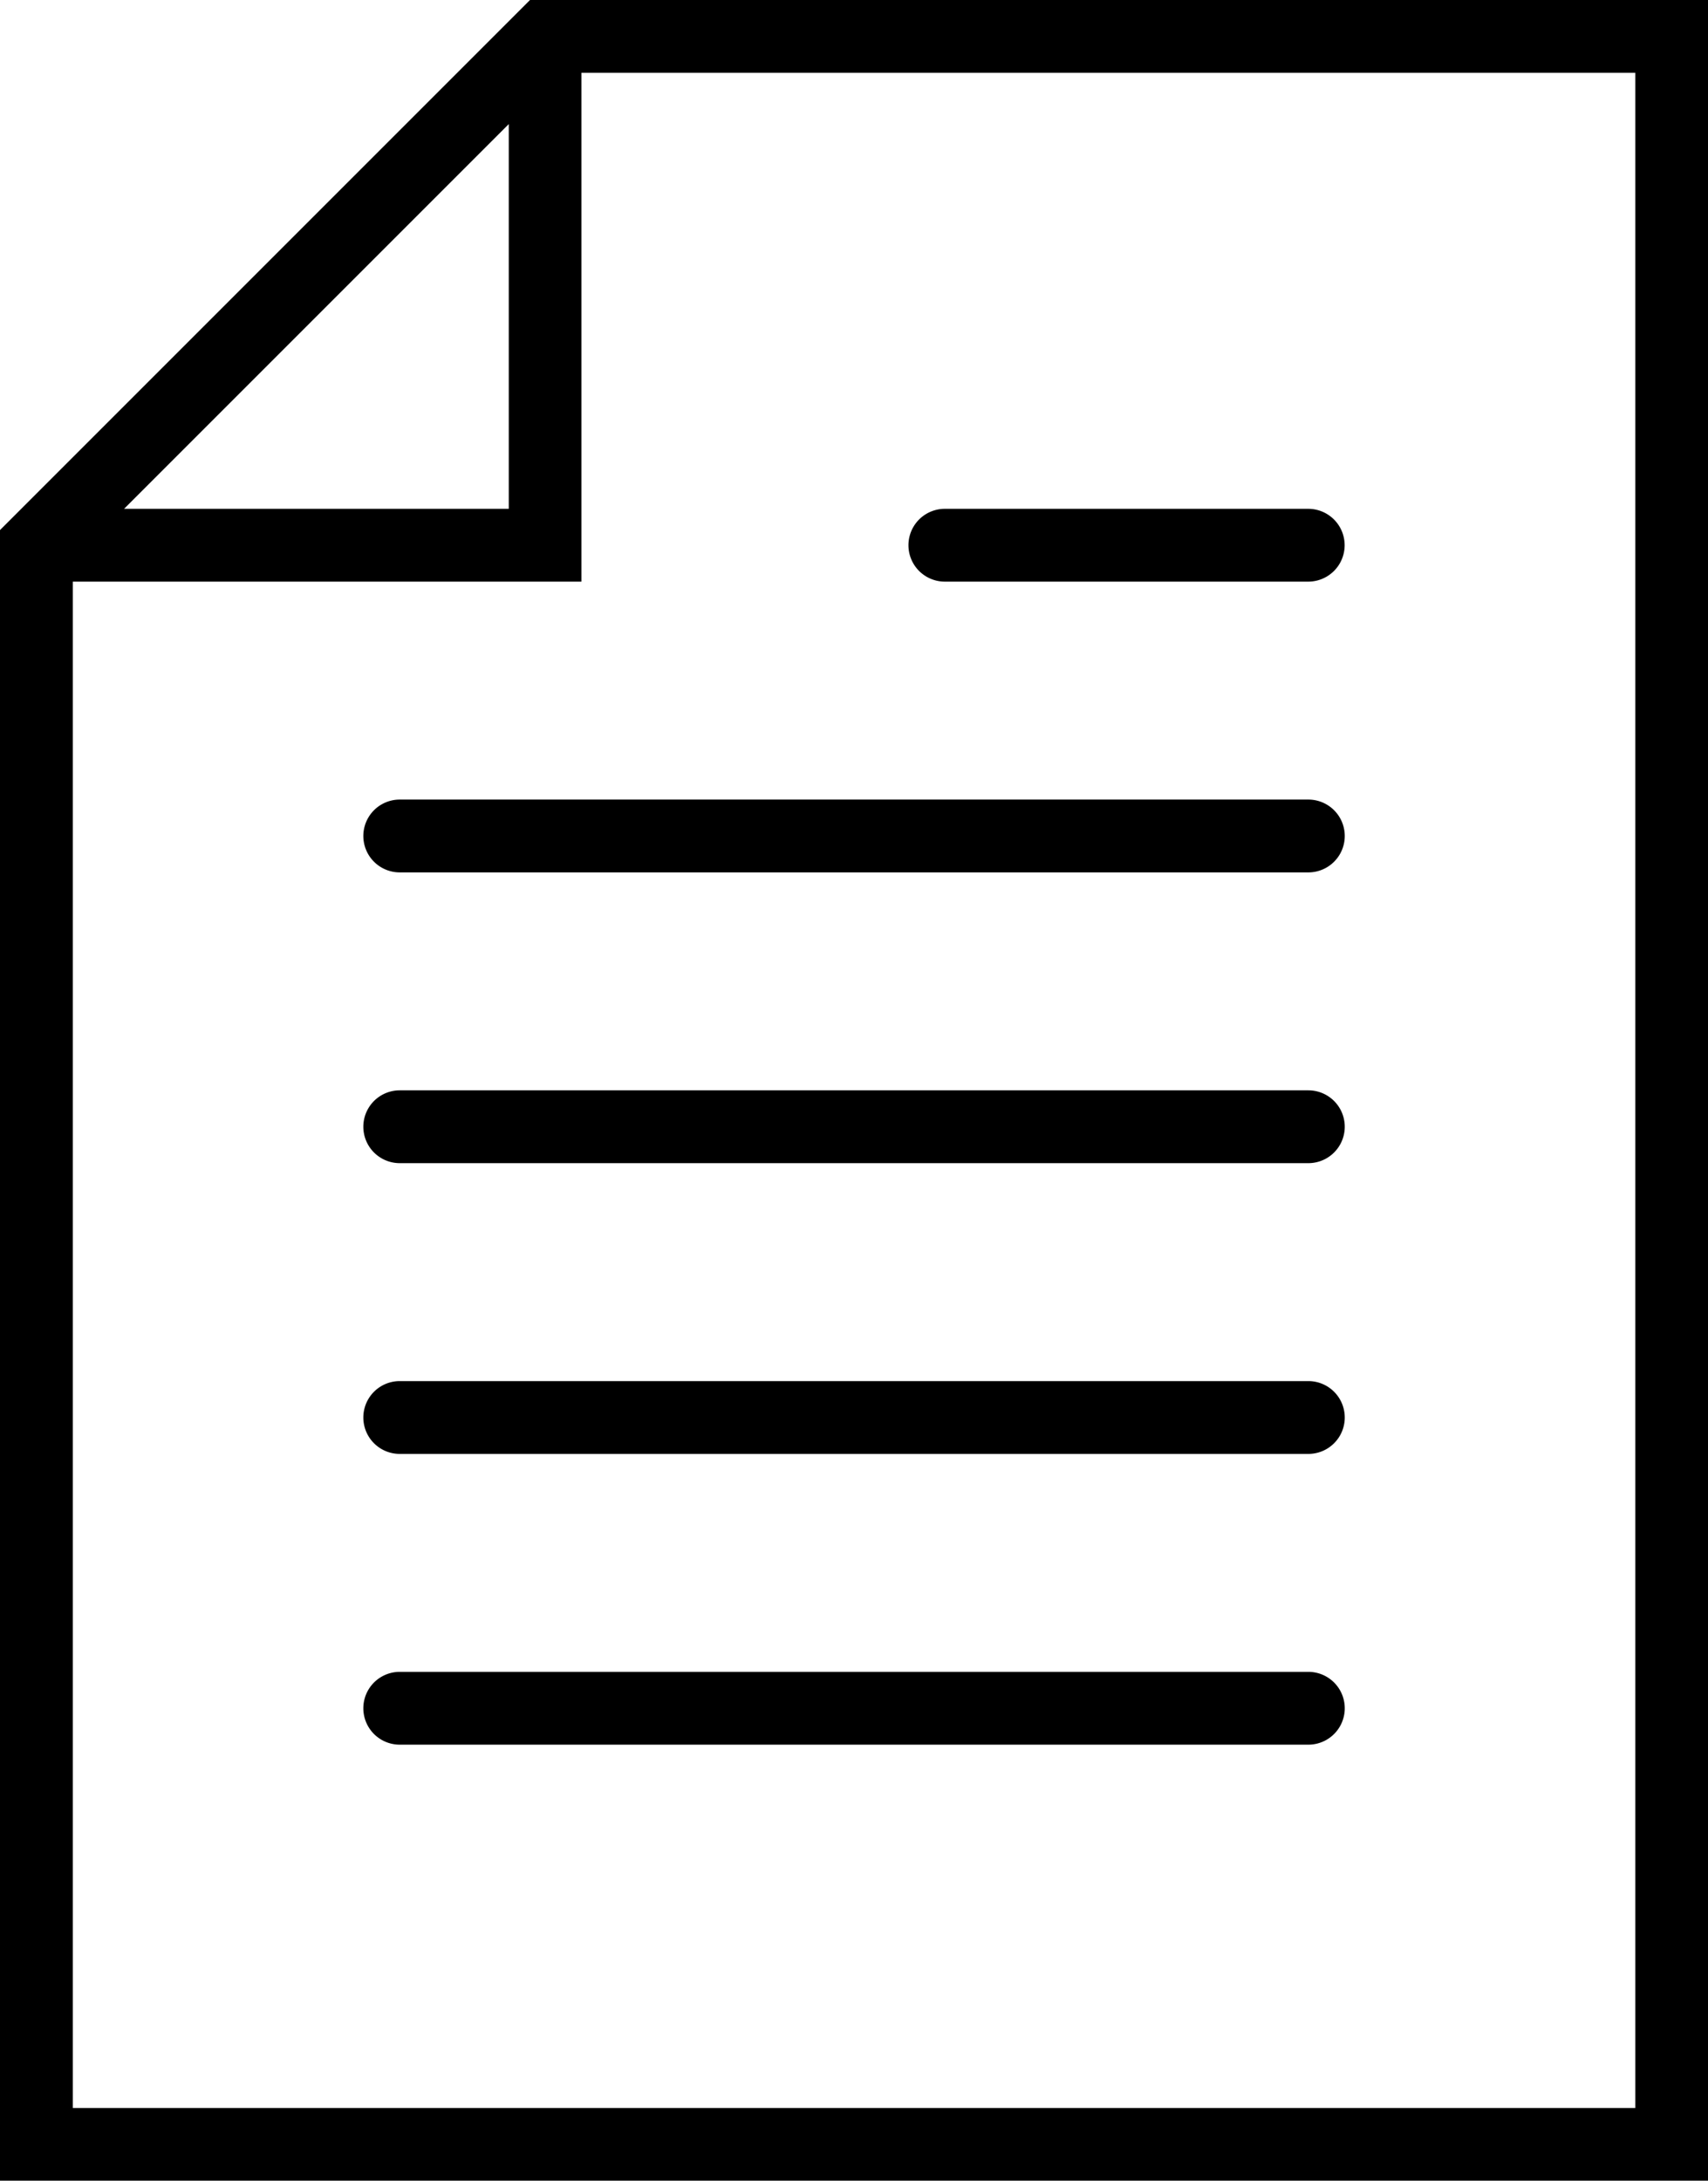 <svg xmlns="http://www.w3.org/2000/svg" width="58.649" height="74.872" viewBox="0 0 58.649 74.872"><g transform="translate(0)"><path d="M17.748,22h31.2a1.248,1.248,0,0,1,0,2.5h-31.2a1.248,1.248,0,0,1,0-2.5Z" transform="translate(-4.022 5.453)"/><path d="M30.226,16.5H17.748a1.248,1.248,0,0,1,0-2.5H30.226a1.248,1.248,0,0,1,0,2.5Z" transform="translate(14.696 3.47)"/><path d="M17.748,30h31.2a1.248,1.248,0,0,1,0,2.5h-31.2a1.248,1.248,0,0,1,0-2.5Z" transform="translate(-4.022 7.436)"/><path d="M17.748,38h31.2a1.248,1.248,0,0,1,0,2.5h-31.2a1.248,1.248,0,0,1,0-2.5Z" transform="translate(-4.022 9.419)"/><path d="M17.748,46h31.2a1.248,1.248,0,0,1,0,2.5h-31.2a1.248,1.248,0,0,1,0-2.5Z" transform="translate(-4.022 11.402)"/><path d="M24.7,0H65.149V74.872H6.5V18.2ZM23.97,4.26,10.76,17.47H23.97ZM62.653,72.377V2.5H26.465v17.47H9V72.377Z" transform="translate(-6.5)"/></g></svg>